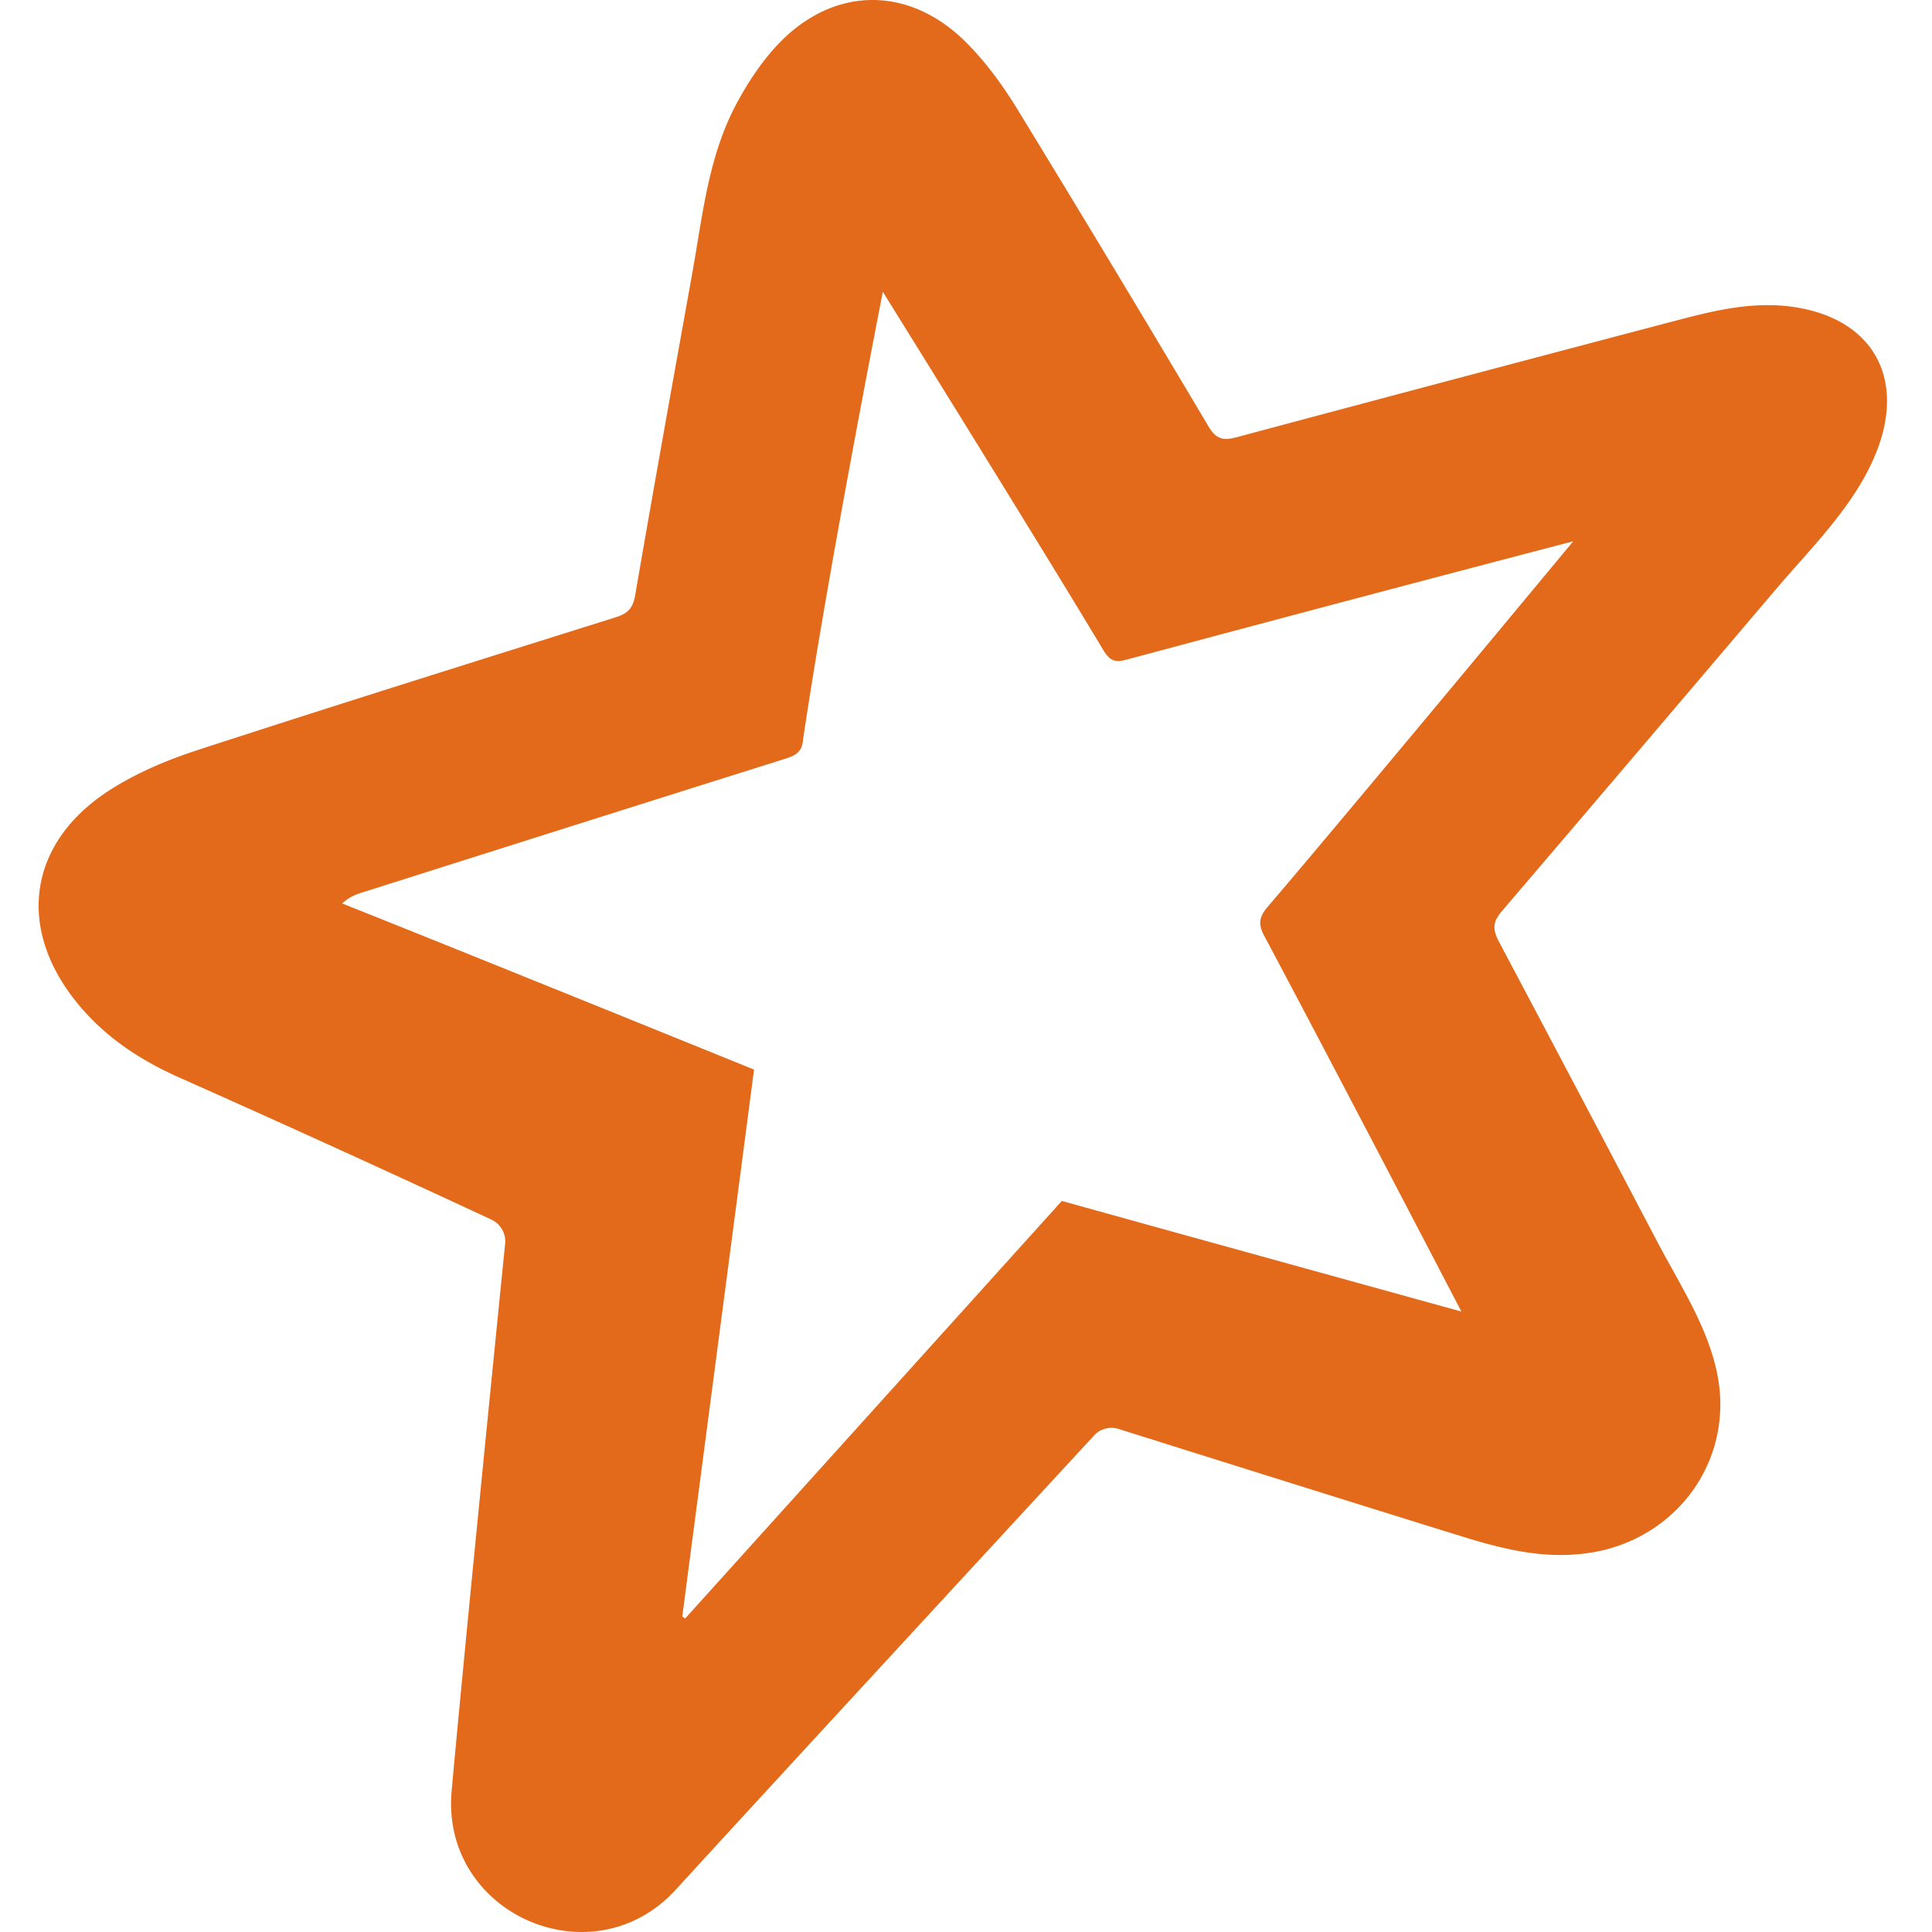 <svg xmlns="http://www.w3.org/2000/svg" viewBox="0 0 100 100">
	<path fill="#E26A1A" d="M75.639 67.884S61.08 63.865 54.96 62.16L35.464 83.772l-.15-.1c1.237-9.437 2.479-18.873 3.716-28.31 0 0-15.184-6.161-21.32-8.599.35-.316.658-.45.982-.55 7.332-2.324 14.664-4.649 22.004-6.956.525-.167.817-.375.867-.95 1.283-8.724 4.132-23.204 4.132-23.204s8.022 12.89 11.423 18.563c.291.475.55.65 1.133.492 7.72-2.068 15.445-4.122 23.178-6.14 0 0-11.868 14.31-15.822 18.928-.45.534-.491.9-.158 1.517 3.433 6.438 10.19 19.42 10.19 19.42ZM25.43 63.125c.481.225.768.722.715 1.25-.412 4.102-2.157 21.514-2.768 28.328-.572 6.366 7.285 9.824 11.599 5.108 5.523-6.038 18.838-20.462 21.653-23.51a1.22 1.22 0 0 1 1.277-.336c2.795.88 12.715 4 18 5.633 2.074.633 4.123 1.108 6.331.783 3.941-.575 6.849-3.824 6.807-7.79-.043-3.011-1.888-5.705-3.246-8.287a4604.82 4604.82 0 0 0-8.227-15.591c-.316-.608-.308-.992.15-1.533 4.746-5.553 9.48-11.124 14.212-16.693 1.945-2.288 4.301-4.548 5.318-7.435 1.258-3.591-.367-6.416-4.075-7.107-2.186-.408-4.269.08-6.37.634a5704.828 5704.828 0 0 0-22.815 6.056c-.716.192-1.066.067-1.45-.583a1554.518 1554.518 0 0 0-9.88-16.397c-.759-1.241-1.634-2.44-2.659-3.466-3.032-3.024-7.023-2.899-9.89.275-.79.875-1.457 1.9-2.015 2.95-1.442 2.724-1.733 5.765-2.267 8.74-1 5.557-2 11.114-2.957 16.68-.117.657-.392.924-1 1.116-7.215 2.266-14.43 4.524-21.62 6.865-1.583.516-3.158 1.175-4.55 2.066-4.248 2.716-4.882 7.157-1.69 11.056 1.416 1.733 3.224 2.924 5.24 3.824a1026.316 1026.316 0 0 1 16.177 7.364Z"/>
</svg>